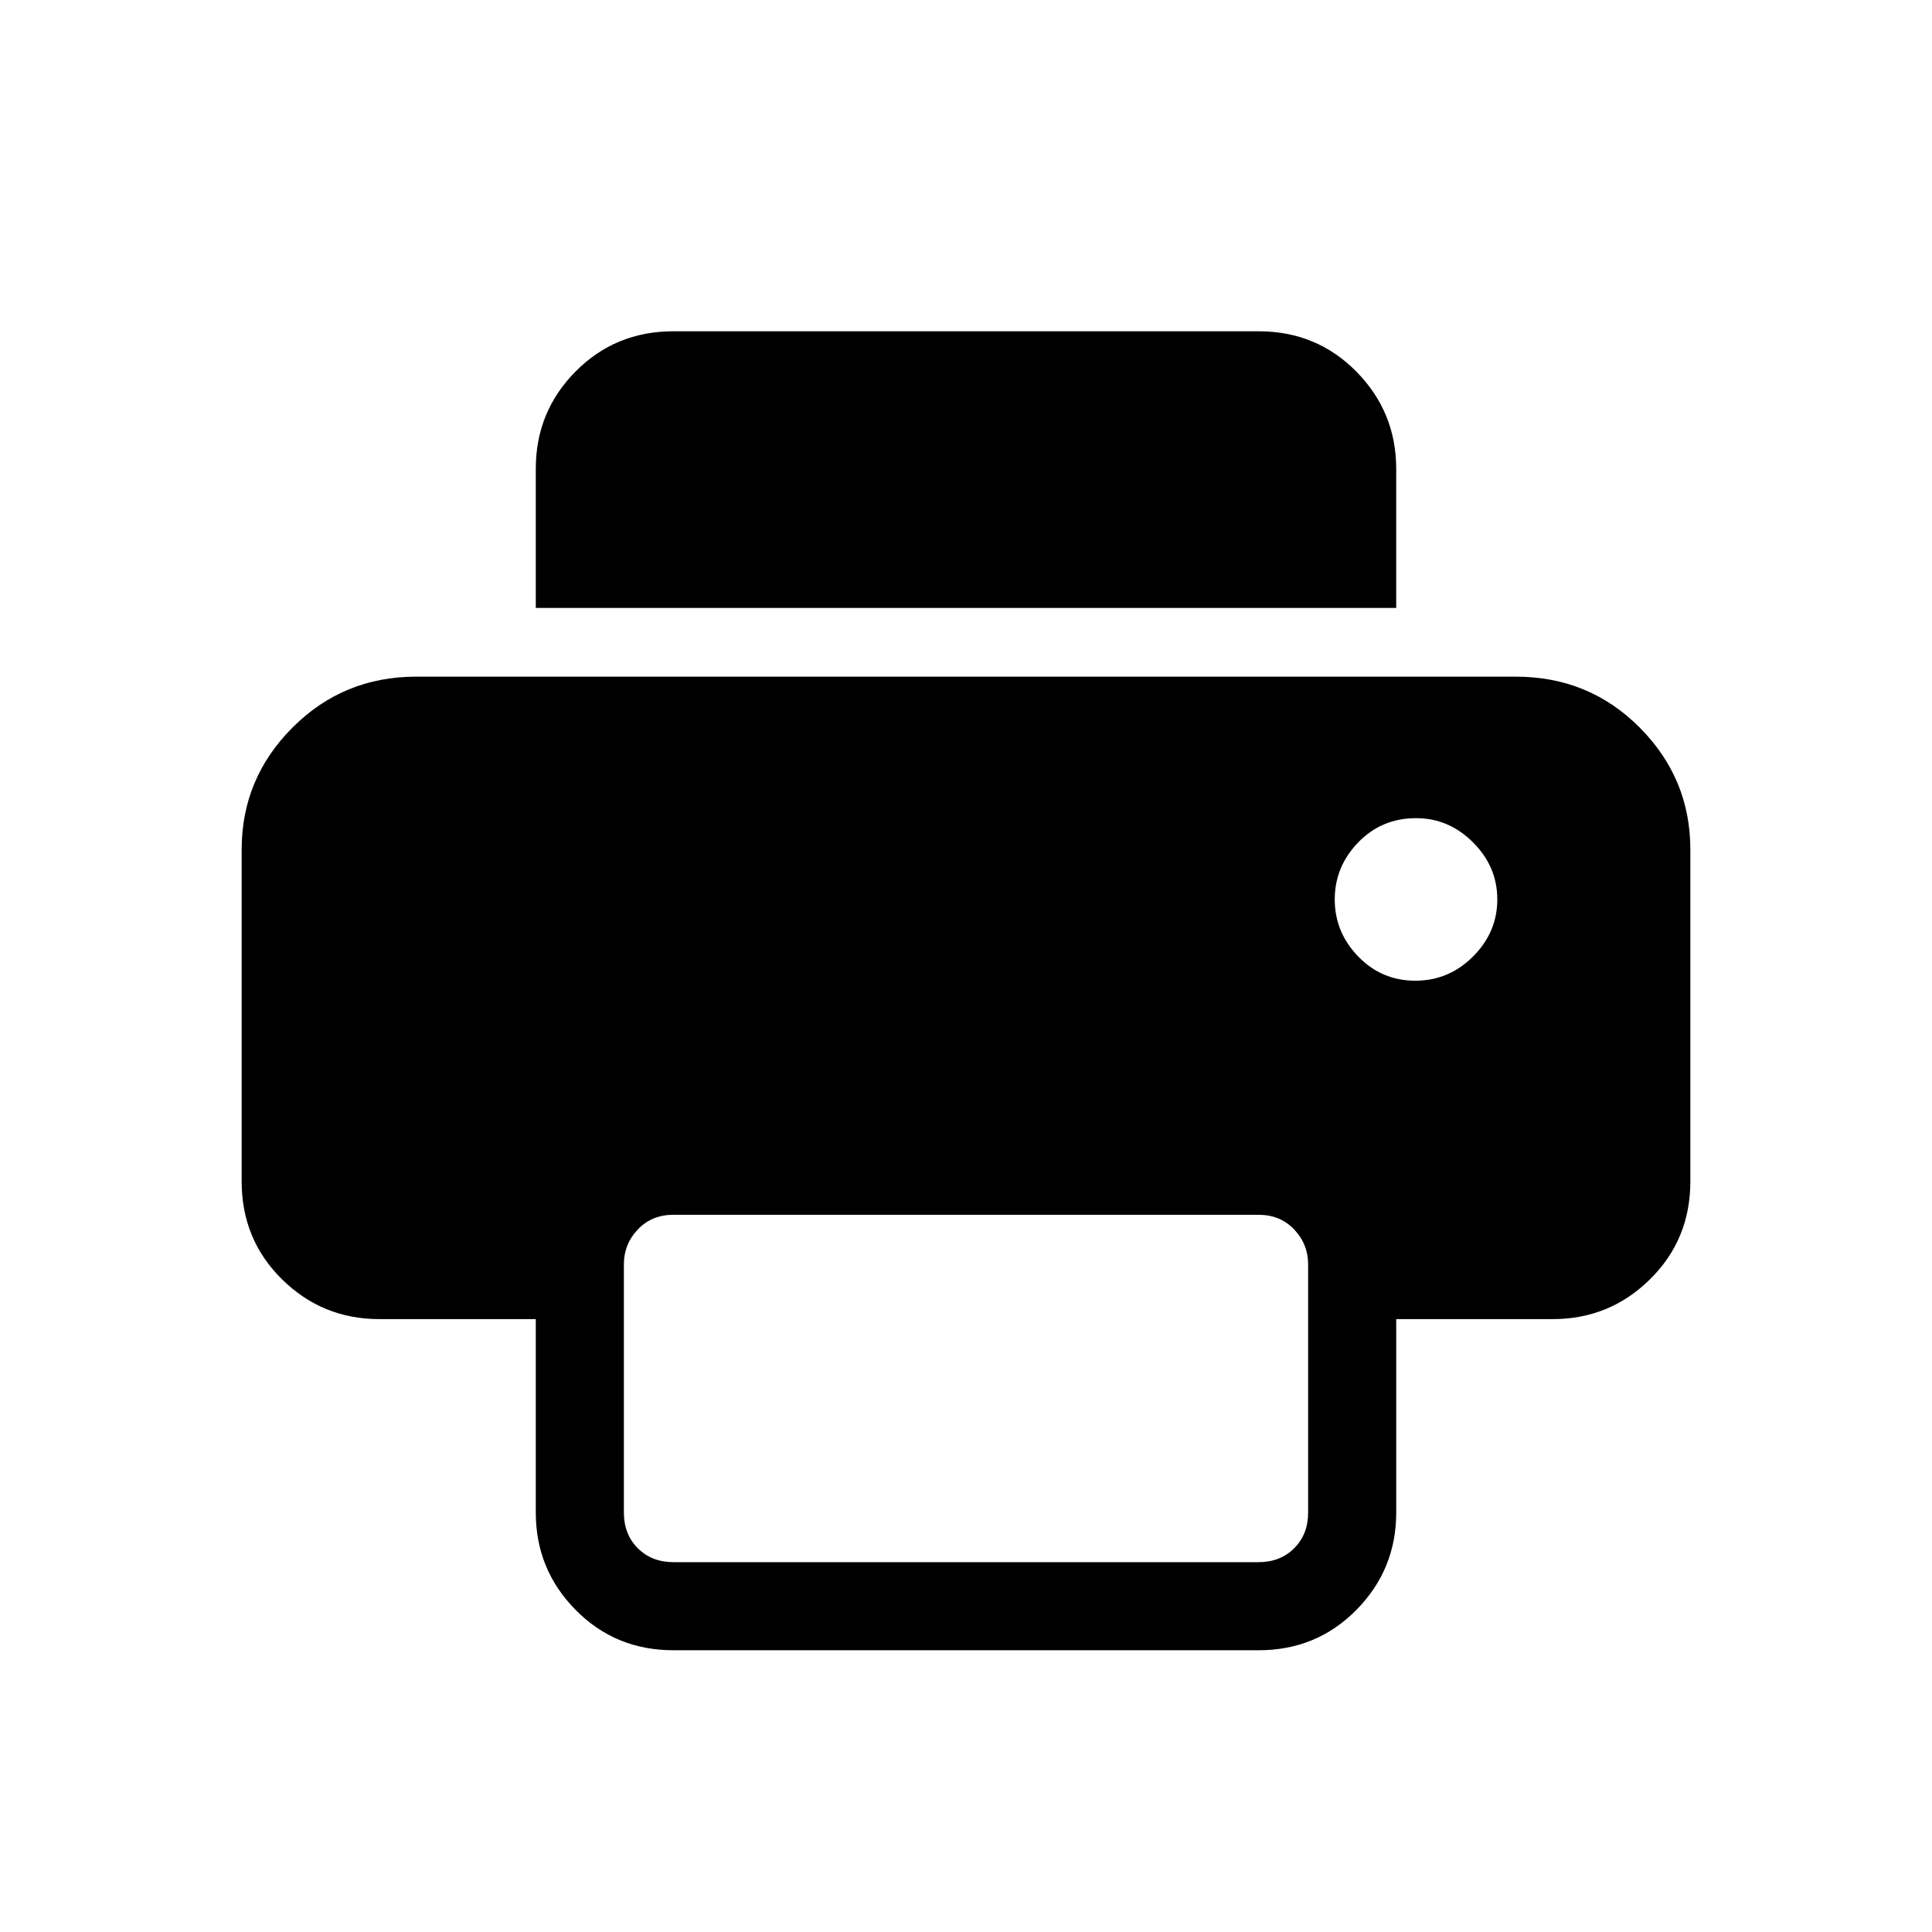 <svg xmlns="http://www.w3.org/2000/svg" height="48" viewBox="0 -960 960 960" width="48"><path d="M334.62-140q-28.85 0-48.62-20.07-19.77-20.06-19.77-48.31v-96.16h-77.77q-28.25 0-48.32-19.77-20.06-19.77-20.06-48.61v-164.93q0-35.35 25.27-60.64 25.27-25.28 61.42-25.28h546.46q36.32 0 61.51 25.28 25.18 25.29 25.18 60.64v164.93q0 28.84-20.06 48.61-20.07 19.77-48.32 19.77h-77.77v96.16q0 28.25-19.77 48.31Q654.23-140 625.38-140H334.62Zm359.15-517.92H266.23v-69.22q0-28.3 19.77-48.27 19.77-19.98 48.62-19.98h290.76q28.85 0 48.62 20.07 19.77 20.07 19.77 48.32v69.08Zm9.46 185.23q16.69 0 28.73-12.05Q744-496.8 744-513.09t-12.05-28.33q-12.05-12.04-28.33-12.04-17.08 0-28.74 12.05-11.65 12.05-11.65 28.35 0 16.29 11.65 28.33 11.66 12.04 28.35 12.04ZM334.62-183.77h290.76q10.77 0 17.7-6.92 6.92-6.93 6.92-17.69v-123.39q0-10-6.92-17.31-6.93-7.3-17.7-7.3H334.62q-10.77 0-17.7 7.3-6.92 7.31-6.92 17.31v123.39q0 10.76 6.92 17.69 6.93 6.92 17.7 6.92Z"/></svg>
